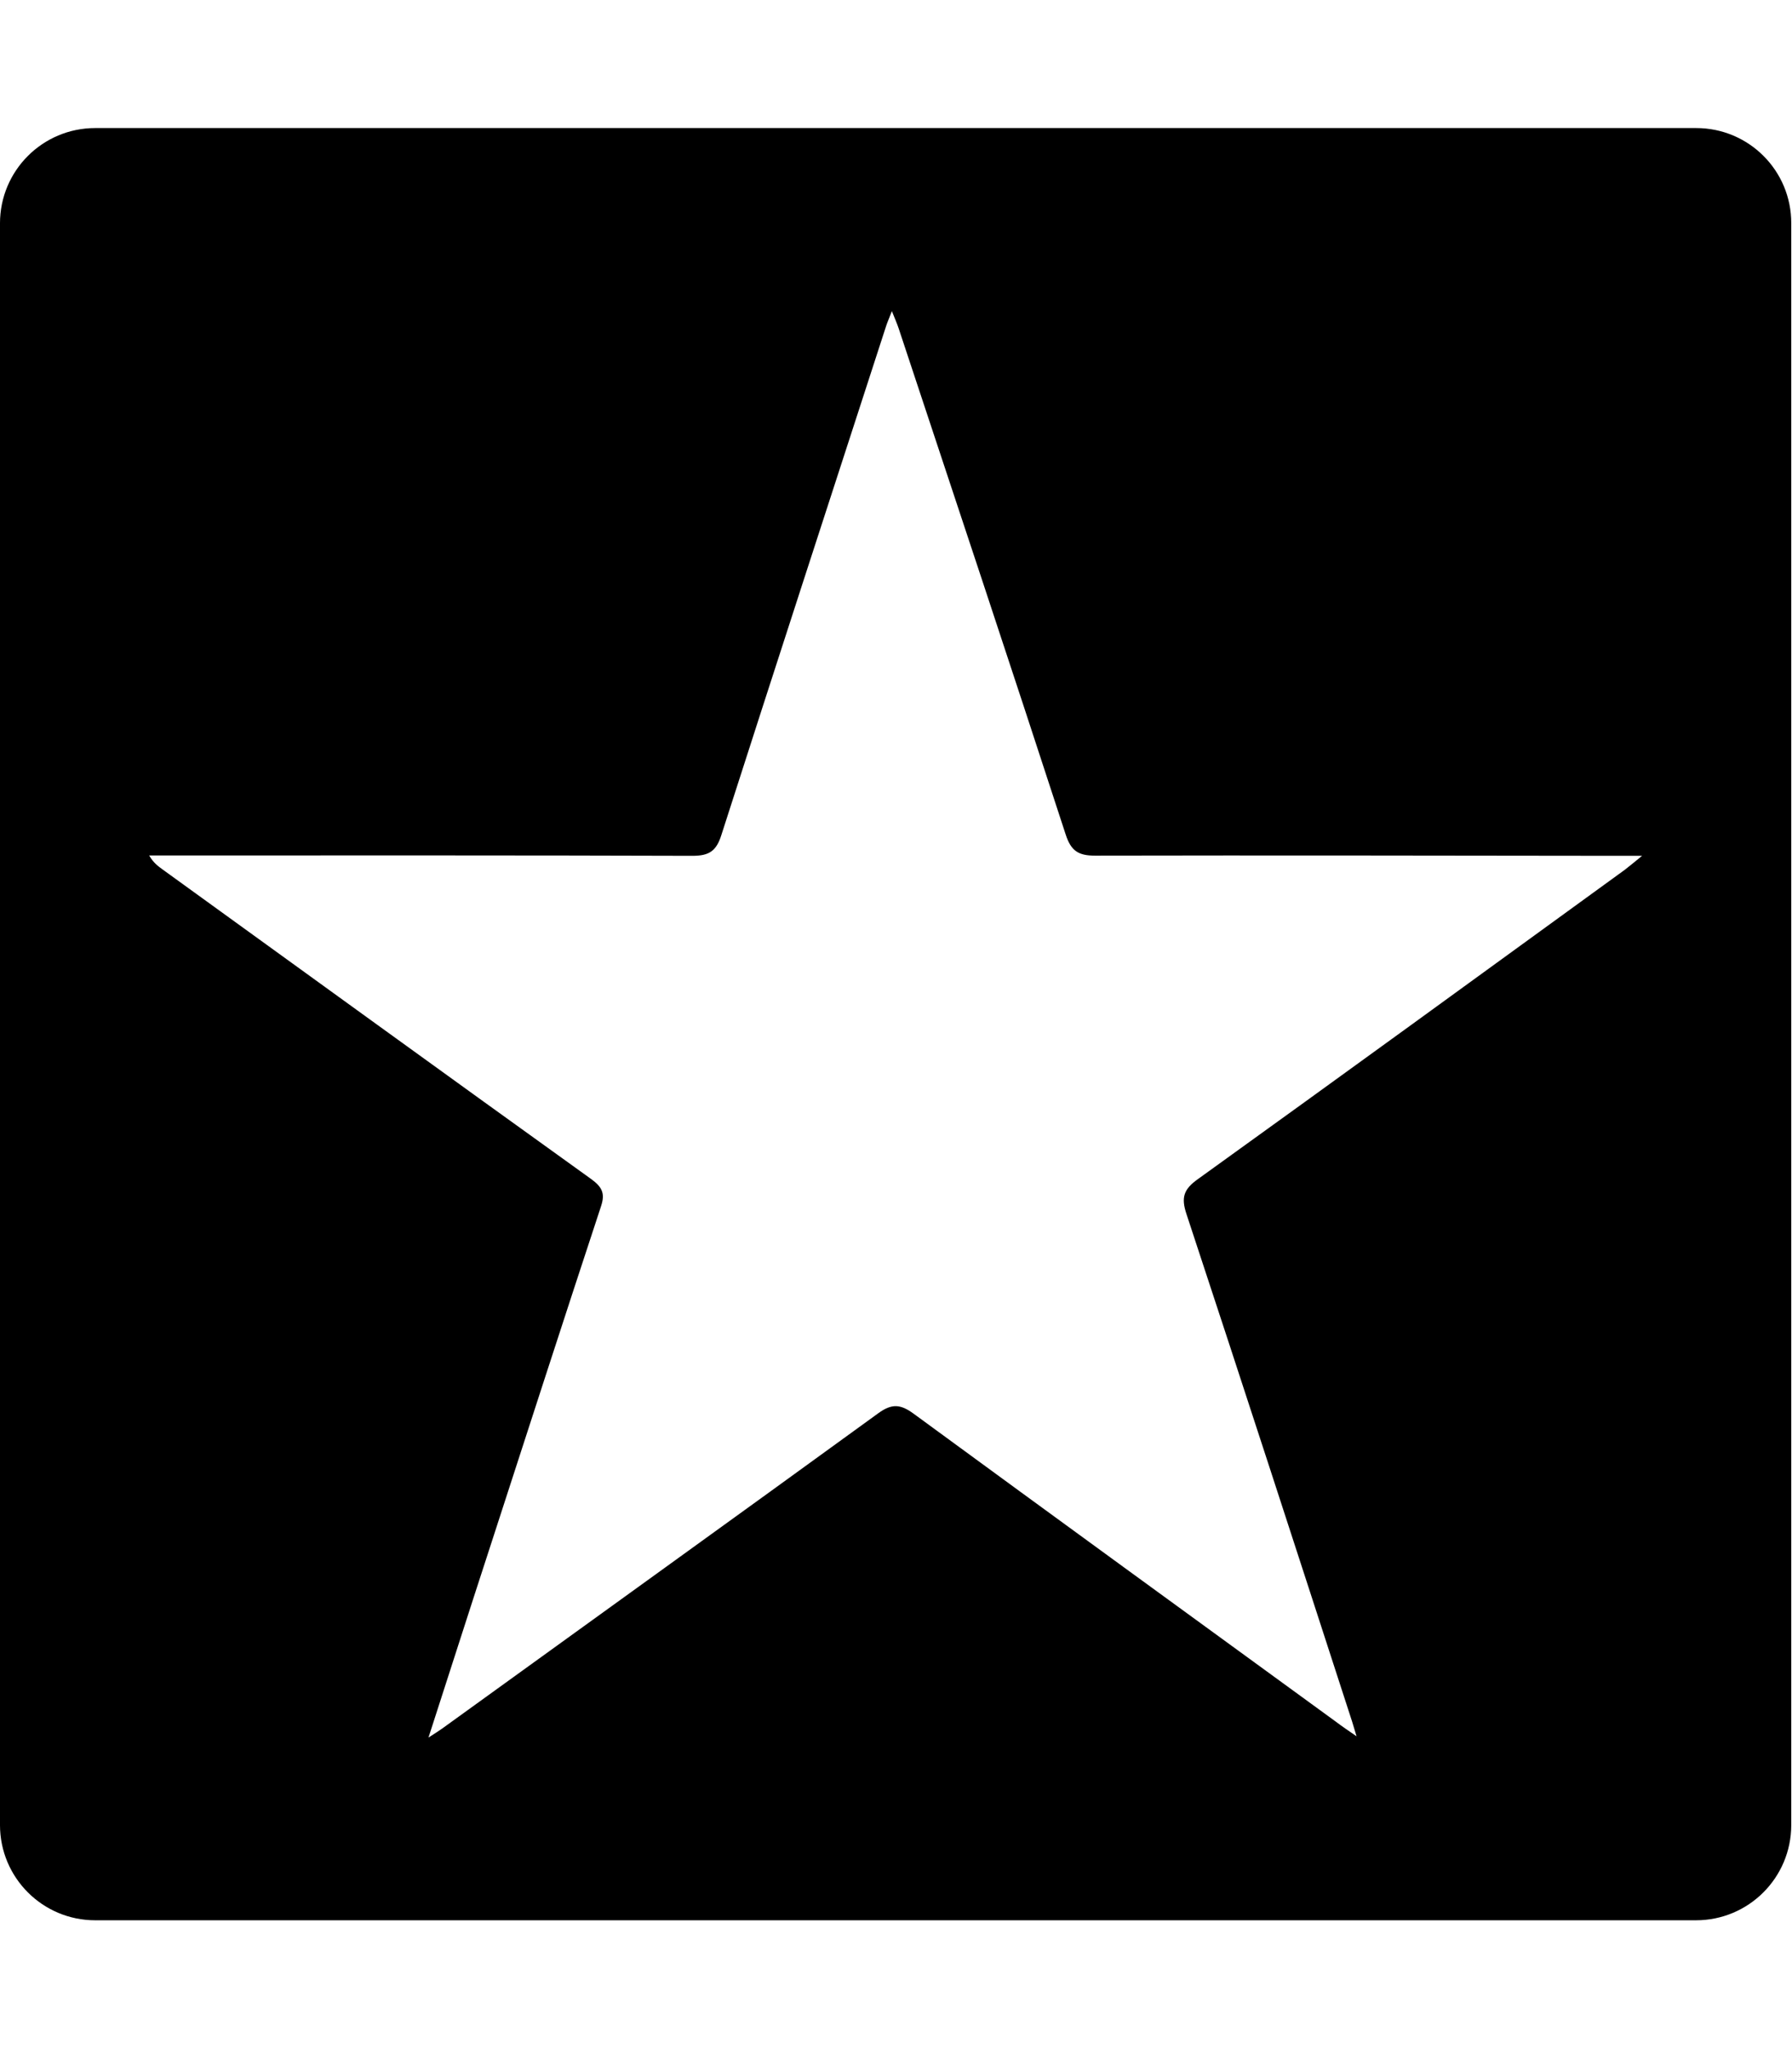<?xml version="1.0" encoding="UTF-8" standalone="no"?>
<svg
   xmlns:dc="http://purl.org/dc/elements/1.1/"
   xmlns:cc="http://creativecommons.org/ns#"
   xmlns:rdf="http://www.w3.org/1999/02/22-rdf-syntax-ns#"
   xmlns:svg="http://www.w3.org/2000/svg"
   xmlns="http://www.w3.org/2000/svg"
   xmlns:sodipodi="http://sodipodi.sourceforge.net/DTD/sodipodi-0.dtd"
   xmlns:inkscape="http://www.inkscape.org/namespaces/inkscape"
   width="448mm"
   height="512mm"
   viewBox="0 0 448 512"
   version="1.1"
   id="svg65"
   inkscape:version="1.0.1 (c497b03c, 2020-09-10)"
   sodipodi:docname="reverbnation-square.svg">
  <defs
     id="defs59" />
  <sodipodi:namedview
     id="base"
     pagecolor="#ffffff"
     bordercolor="#666666"
     borderopacity="1.0"
     inkscape:pageopacity="0.0"
     inkscape:pageshadow="2"
     inkscape:zoom="0.42976519"
     inkscape:cx="400"
     inkscape:cy="1140.7434"
     inkscape:document-units="mm"
     inkscape:current-layer="layer1"
     inkscape:document-rotation="0"
     showgrid="false"
     inkscape:window-width="1688"
     inkscape:window-height="1035"
     inkscape:window-x="0"
     inkscape:window-y="23"
     inkscape:window-maximized="0" />
  <g
     inkscape:label="Layer 1"
     inkscape:groupmode="layer"
     id="layer1">
    <g
       id="g46"
       transform="matrix(0.457,0,0,0.457,-4.572,27.428)">
      <g
         id="g14">
        <path
           d="M 937.9,10 H 62.1 C 33.3,10 10,33.3 10,62.1 v 875.7 c 0,28.8 23.3,52.1 52.1,52.1 h 875.7 c 28.8,0 52.1,-23.3 52.1,-52.1 V 62.1 C 990,33.3 966.7,10 937.9,10 Z m -39,405.5 c -77.8,56.5 -155.5,113 -233.5,169.1 -7.9,5.6 -9.4,10.1 -6.3,19.3 30.3,91.7 60.1,183.5 89.9,275.3 0.9,2.6 1.6,5.3 3.1,10.1 -4.8,-3.3 -7.9,-5.4 -10.8,-7.6 C 664.1,825.5 586.9,769.4 509.9,713 c -7.2,-5.3 -12,-5.8 -19.6,-0.2 C 411,770.4 331.4,827.6 252,885 c -2,1.4 -4,2.7 -7.6,5 11.4,-35.2 22.1,-68.7 33,-102.1 20.4,-62.8 40.7,-125.7 61.4,-188.4 2.4,-7.2 0.4,-10.6 -5.3,-14.8 C 255.2,528.5 177.2,471.9 99,415.4 c -2.5,-1.8 -5.1,-3.7 -7.4,-7.7 7.1,0 14.2,0 21.2,0 92,0 184,-0.1 276,0.2 9.2,0 13.1,-2.6 15.9,-11.6 29.8,-92.8 60,-185.5 90.1,-278.2 0.7,-2.1 1.6,-4.1 3.1,-8 1.6,4 2.8,6.7 3.7,9.4 30.6,92.2 61.3,184.4 91.4,276.8 2.9,8.9 6.9,11.5 16,11.5 95.8,-0.2 191.7,0 287.5,0.1 3.1,0 6.2,0 11.8,0 -4.3,3.5 -6.8,5.6 -9.4,7.6 z"
           id="path12" />
      </g>
      <g
         id="g16" />
      <g
         id="g18" />
      <g
         id="g20" />
      <g
         id="g22" />
      <g
         id="g24" />
      <g
         id="g26" />
      <g
         id="g28" />
      <g
         id="g30" />
      <g
         id="g32" />
      <g
         id="g34" />
      <g
         id="g36" />
      <g
         id="g38" />
      <g
         id="g40" />
      <g
         id="g42" />
      <g
         id="g44" />
    </g>
  </g>
</svg>
